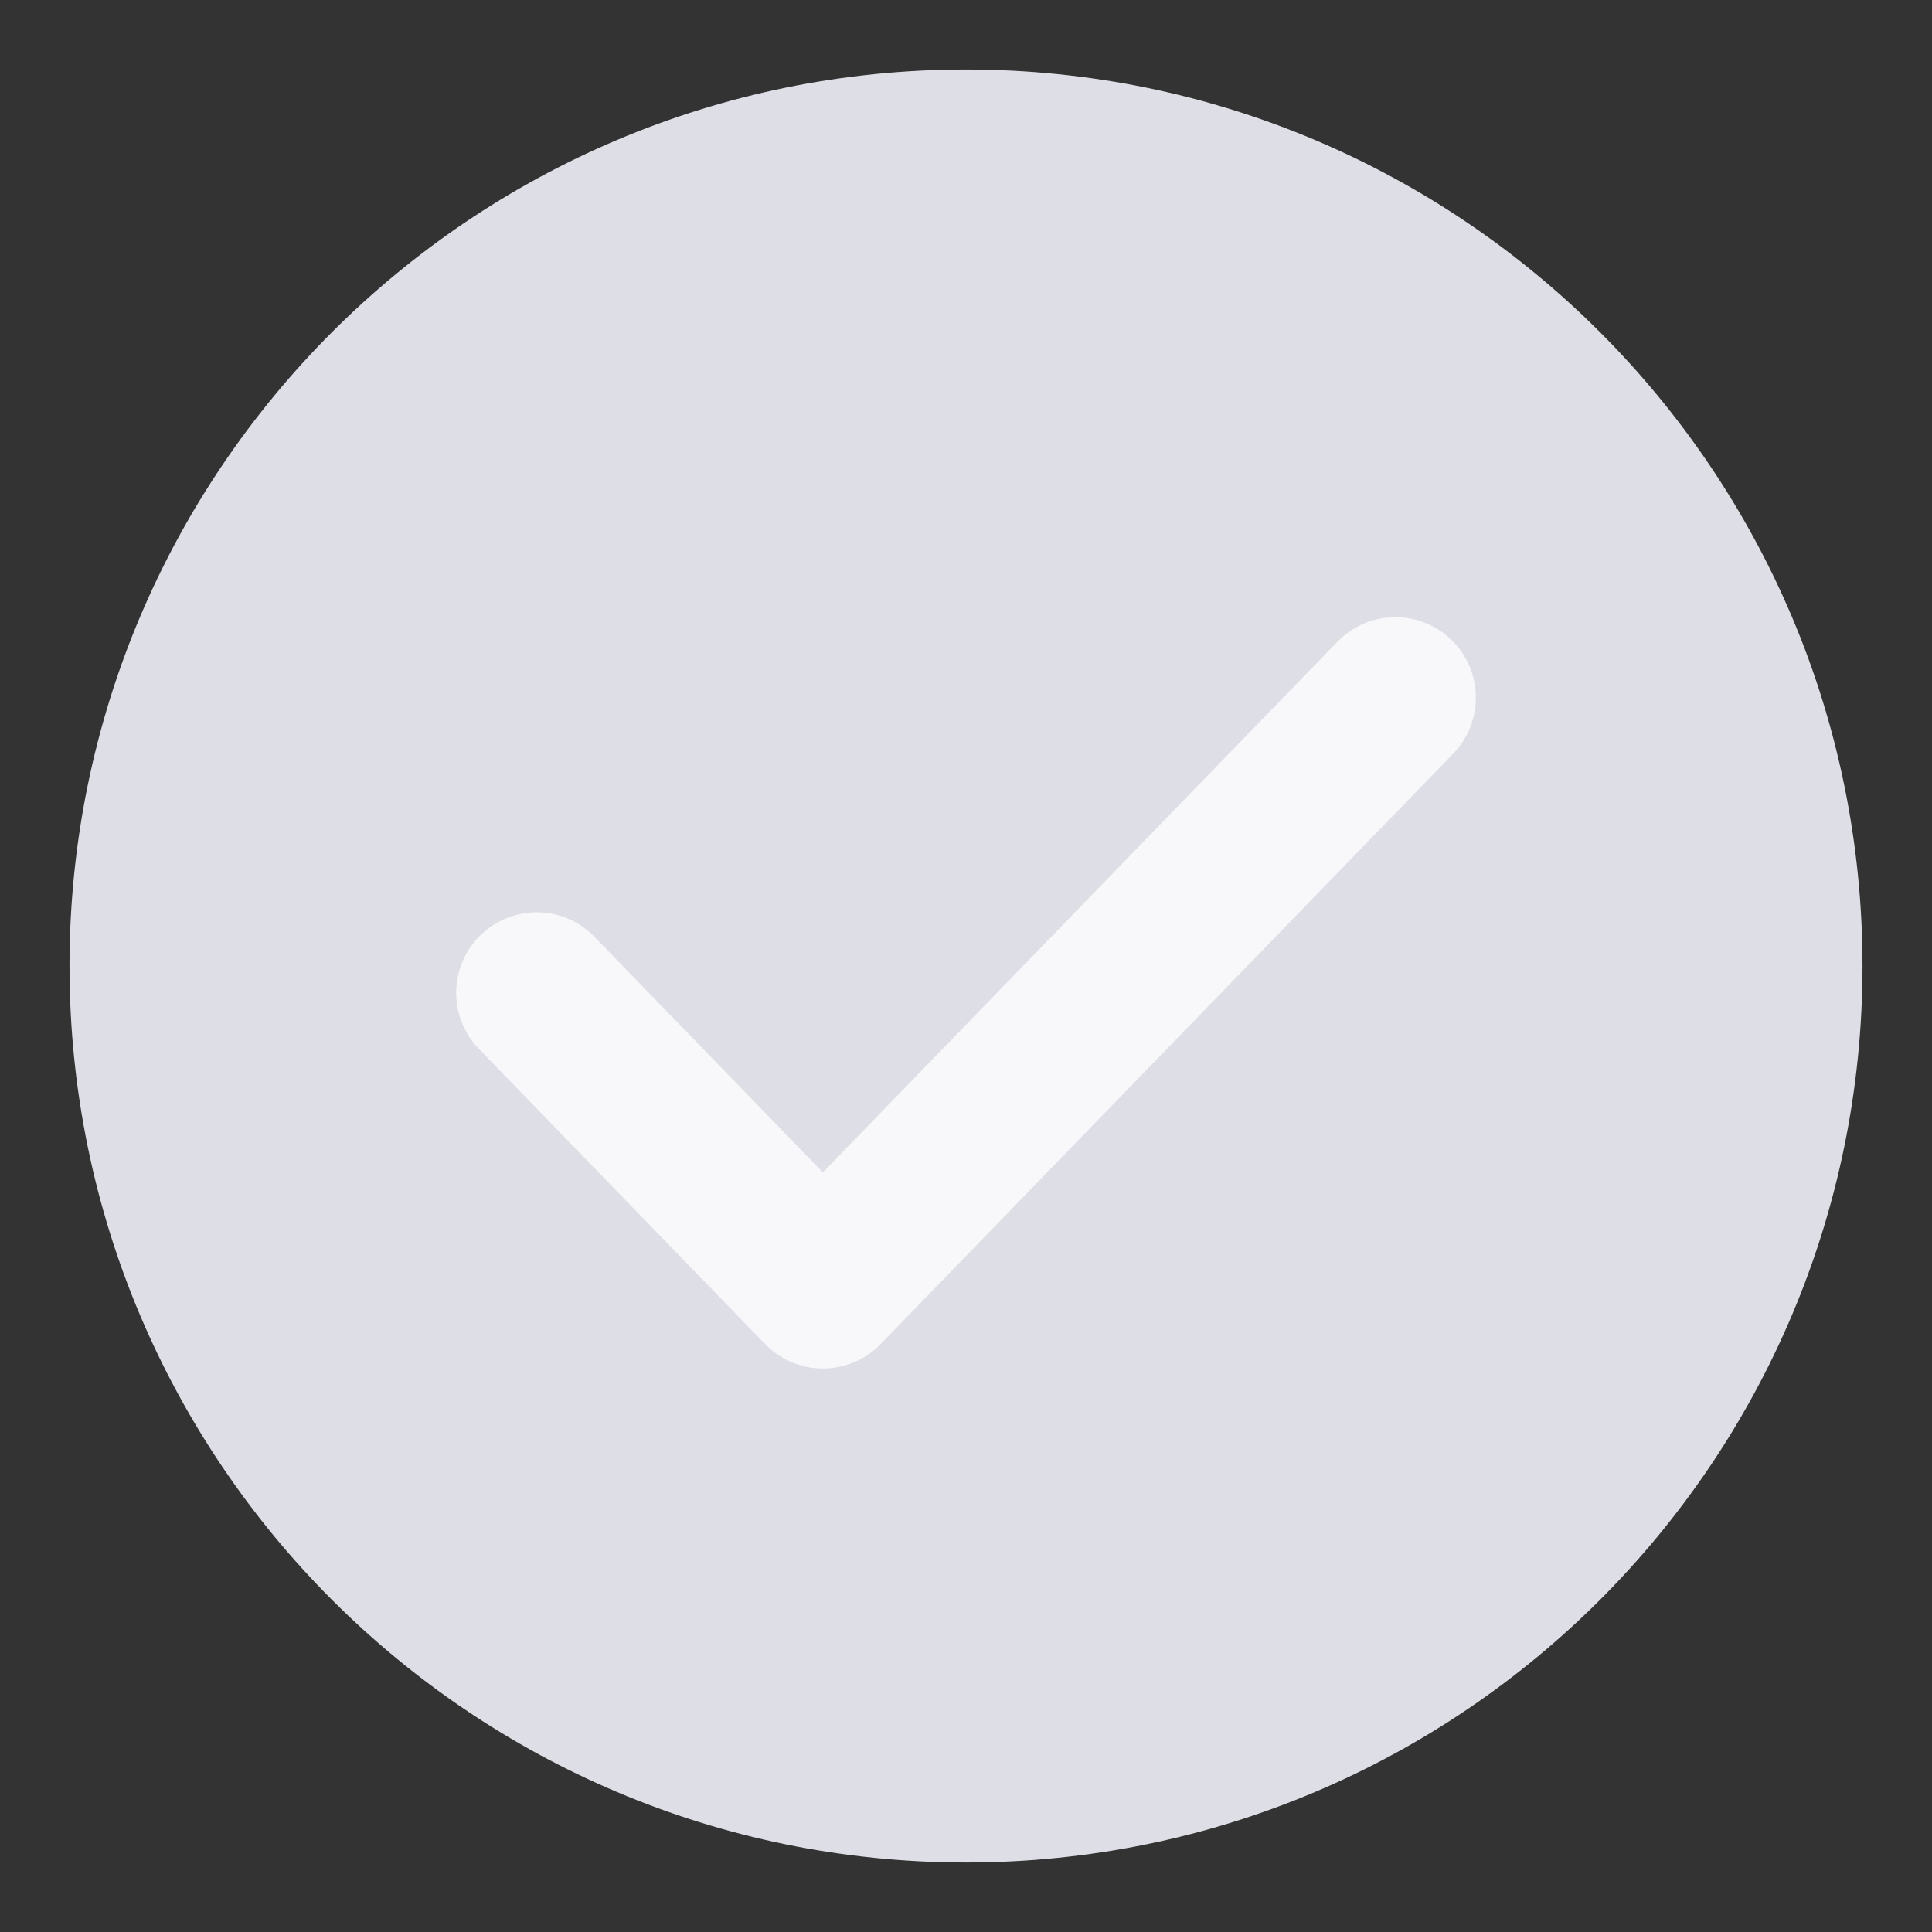 <svg width="36" height="36" viewBox="0 0 36 36" fill="none" xmlns="http://www.w3.org/2000/svg">
<rect x="0" y="0" width="36" height="36" fill="#333333" stroke="none"/>
<path d="M18 33.75C26.698 33.75 33.75 26.698 33.75 18C33.75 9.302 26.698 2.25 18 2.25C9.302 2.25 2.25 9.302 2.25 18C2.25 26.698 9.302 33.75 18 33.75Z" fill="#DEDFE6" stroke="#DEDFE6" stroke-width="1.91" stroke-miterlimit="10"/>
<path d="M10 18.5L15.333 24L26 13" stroke="#F8F8FA" stroke-width="3" stroke-miterlimit="10" stroke-linecap="round" stroke-linejoin="round"/>
</svg>
